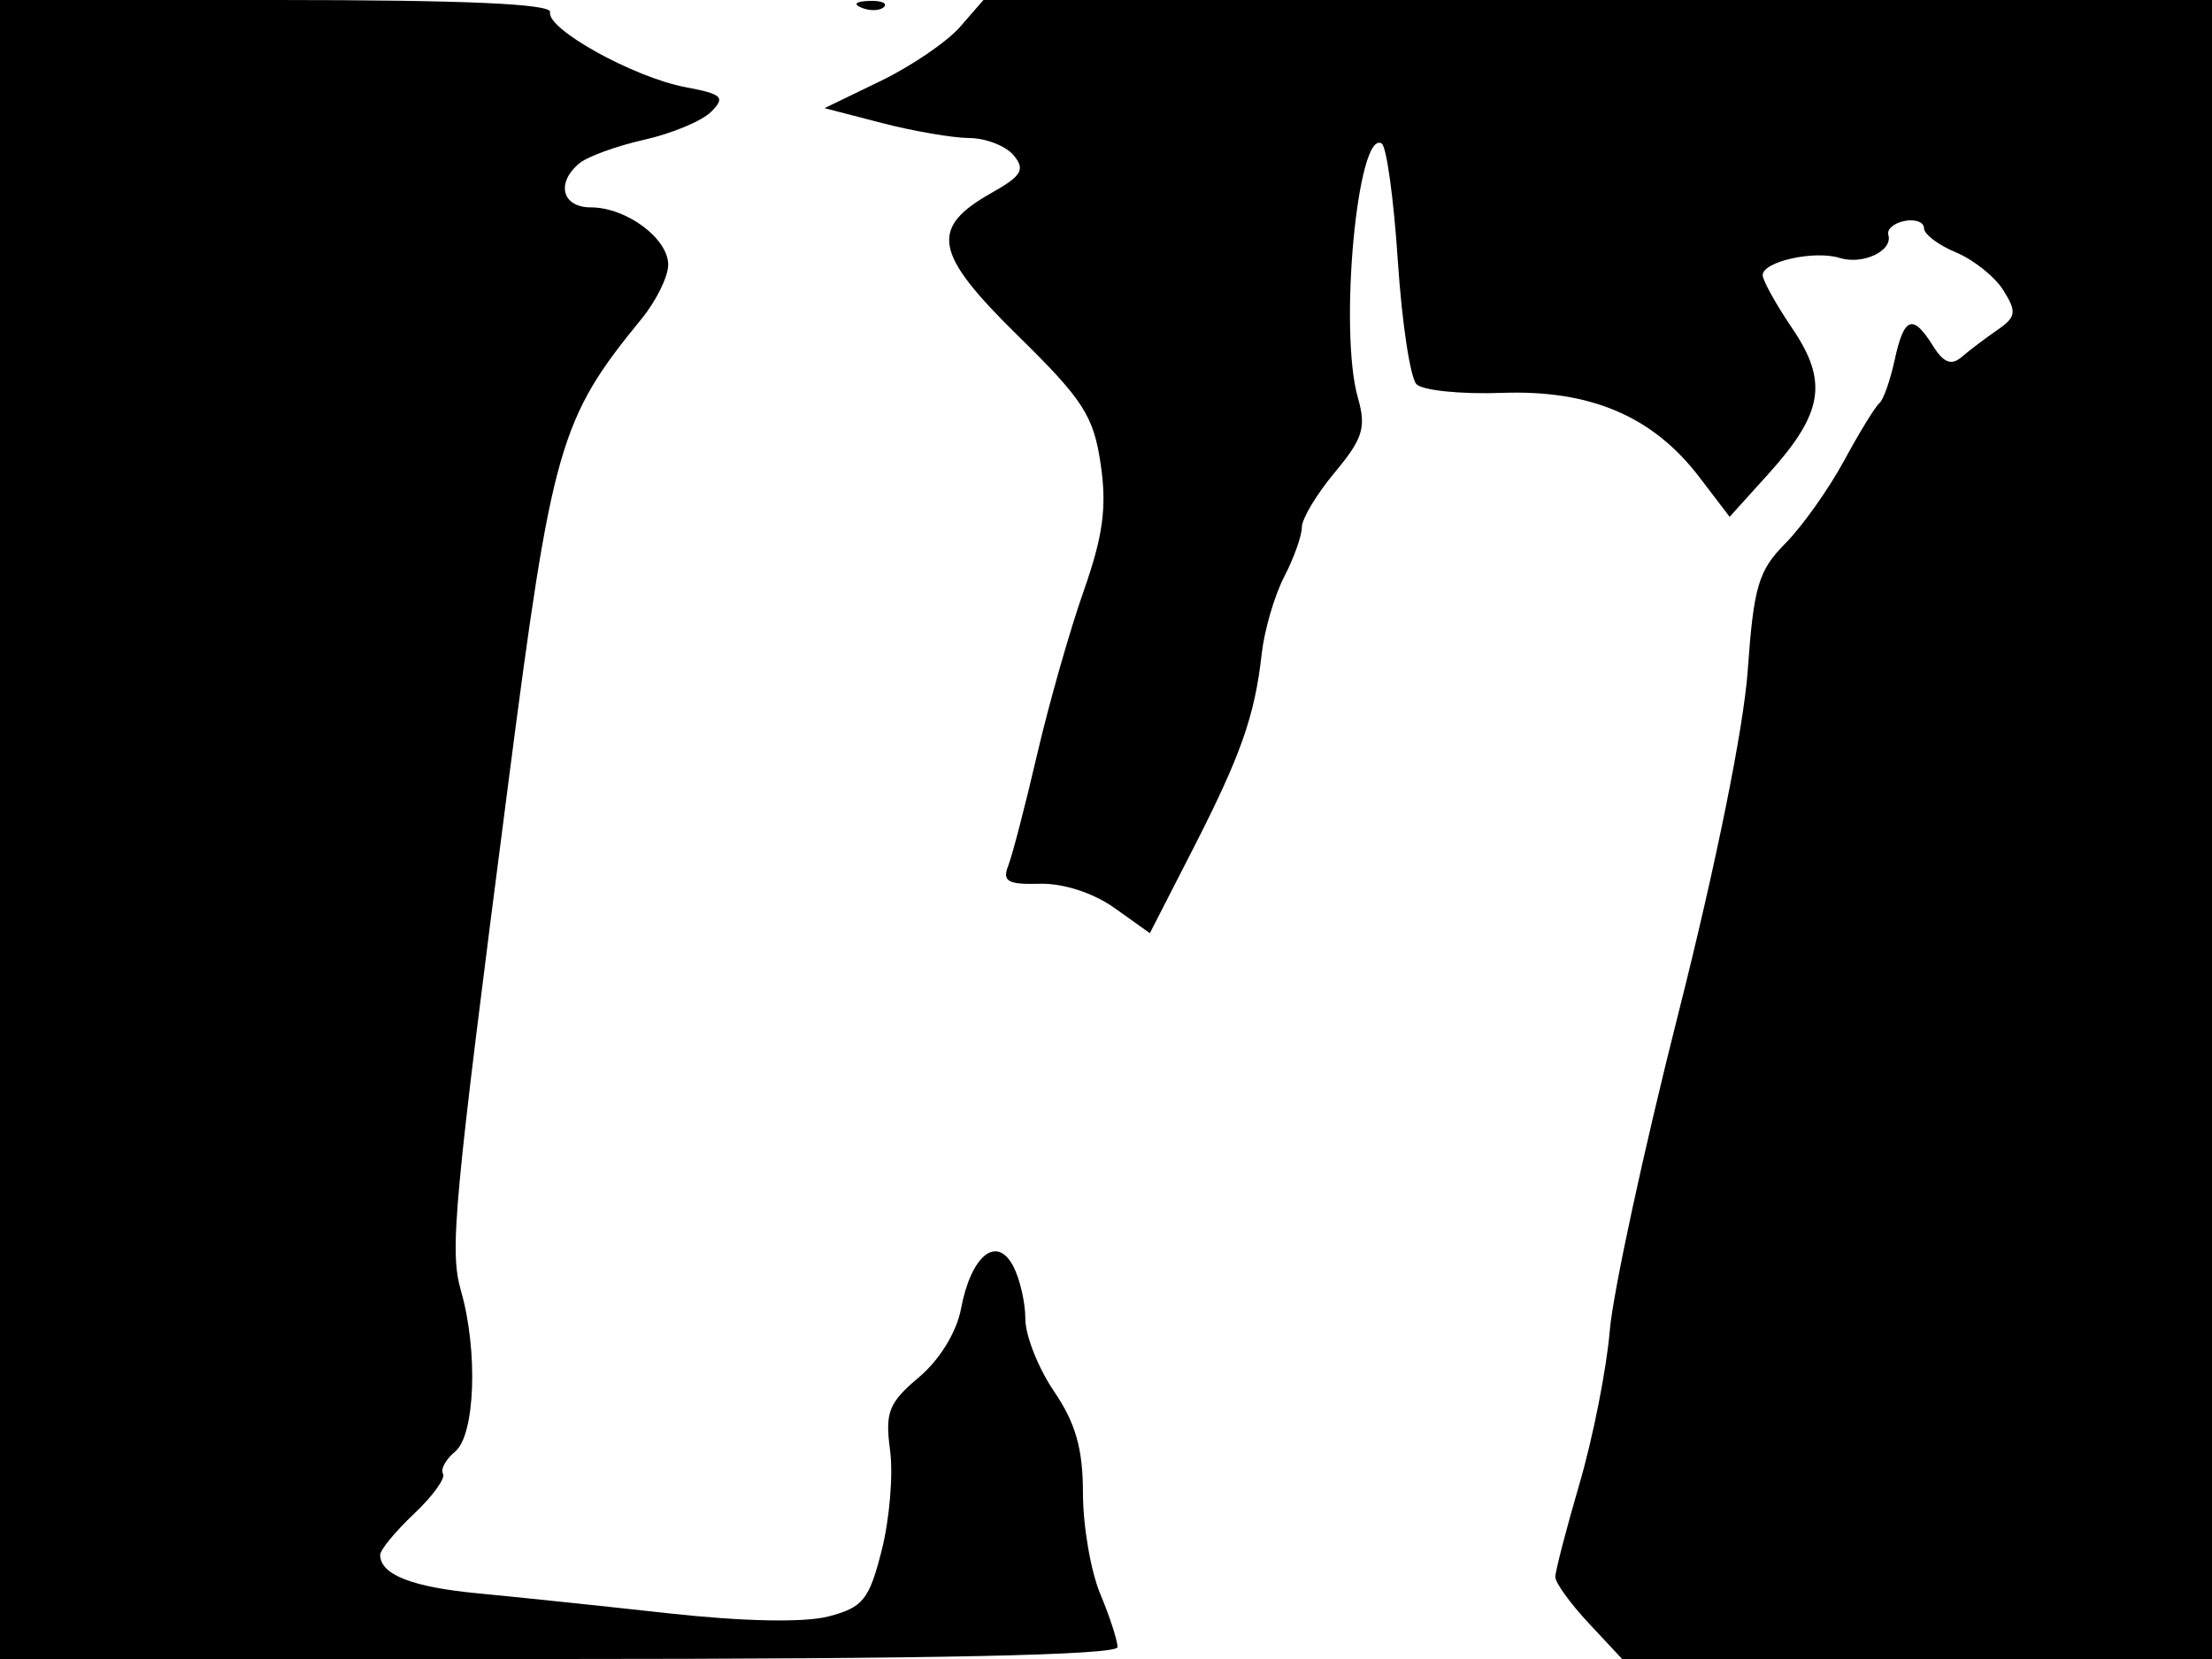<svg xmlns="http://www.w3.org/2000/svg" width="192" height="144" viewBox="0 0 192 144" version="1.1">
	<path d="M 0 72 L 0 144 48.500 144 C 81.173 144, 97 143.663, 97 142.968 C 97 142.400, 96.325 140.320, 95.500 138.346 C 94.675 136.371, 94 132.440, 94 129.610 C 94 125.769, 93.366 123.531, 91.500 120.785 C 90.125 118.762, 89 115.928, 89 114.487 C 89 113.047, 88.519 110.969, 87.930 109.870 C 86.488 107.174, 84.278 109.003, 83.414 113.606 C 83.035 115.626, 81.550 118.043, 79.762 119.547 C 77.136 121.757, 76.813 122.573, 77.258 125.888 C 77.539 127.981, 77.213 131.883, 76.533 134.559 C 75.439 138.867, 74.908 139.527, 71.899 140.308 C 69.800 140.853, 64.485 140.747, 58 140.031 C 52.225 139.393, 44.800 138.615, 41.500 138.303 C 35.760 137.759, 33 136.674, 33 134.962 C 33 134.526, 34.323 132.920, 35.941 131.394 C 37.558 129.867, 38.688 128.305, 38.452 127.922 C 38.215 127.540, 38.692 126.671, 39.511 125.991 C 41.244 124.553, 41.506 117.251, 40.012 112.041 C 39.006 108.533, 39.356 104.772, 44.117 68 C 47.914 38.669, 48.574 36.369, 55.688 27.673 C 56.959 26.119, 58 24.007, 58 22.980 C 58 20.694, 54.363 18, 51.277 18 C 48.785 18, 48.237 15.878, 50.289 14.175 C 50.999 13.586, 53.536 12.665, 55.929 12.127 C 58.321 11.590, 60.930 10.499, 61.726 9.703 C 62.989 8.439, 62.707 8.168, 59.506 7.567 C 55.024 6.726, 47.407 2.508, 47.750 1.057 C 47.920 0.337, 40.358 0, 24 0 L 0 0 0 72 M 74.813 0.683 C 75.534 0.972, 76.397 0.936, 76.729 0.604 C 77.061 0.272, 76.471 0.036, 75.417 0.079 C 74.252 0.127, 74.015 0.364, 74.813 0.683 M 83.326 2.340 C 82.206 3.628, 79.103 5.740, 76.430 7.034 L 71.569 9.387 76.535 10.674 C 79.266 11.382, 82.682 11.970, 84.128 11.981 C 85.573 11.991, 87.309 12.668, 87.987 13.484 C 89.009 14.716, 88.685 15.268, 86.081 16.734 C 80.648 19.793, 81.044 21.964, 88.342 29.126 C 94.028 34.704, 94.927 36.100, 95.541 40.305 C 96.084 44.018, 95.747 46.518, 94.060 51.305 C 92.859 54.712, 91.041 61.100, 90.019 65.500 C 88.997 69.900, 87.868 74.244, 87.511 75.153 C 86.980 76.503, 87.483 76.788, 90.255 76.710 C 92.274 76.653, 94.896 77.502, 96.728 78.806 L 99.807 80.999 103.520 73.749 C 107.704 65.578, 108.914 62.151, 109.512 56.771 C 109.740 54.720, 110.618 51.705, 111.463 50.071 C 112.309 48.436, 113 46.497, 113 45.762 C 113 45.026, 114.290 42.879, 115.867 40.991 C 118.300 38.075, 118.602 37.101, 117.867 34.535 C 116.190 28.690, 117.830 11.159, 119.931 12.457 C 120.351 12.717, 120.981 17.303, 121.332 22.650 C 121.683 27.996, 122.413 32.813, 122.953 33.353 C 123.494 33.894, 126.835 34.231, 130.379 34.102 C 138.063 33.824, 143.477 36.137, 147.508 41.421 L 150.131 44.861 153.494 41.138 C 158.256 35.867, 158.706 33.130, 155.571 28.509 C 154.157 26.426, 153 24.342, 153 23.880 C 153 22.704, 157.481 21.703, 159.678 22.387 C 161.695 23.015, 164.319 21.775, 163.907 20.388 C 163.761 19.900, 164.398 19.355, 165.321 19.177 C 166.245 18.999, 167 19.282, 167 19.805 C 167 20.329, 168.250 21.275, 169.778 21.908 C 171.305 22.541, 173.159 24.025, 173.896 25.206 C 175.067 27.081, 175 27.517, 173.369 28.642 C 172.341 29.352, 170.947 30.406, 170.271 30.986 C 169.375 31.754, 168.700 31.492, 167.780 30.020 C 166.024 27.207, 165.270 27.486, 164.454 31.250 C 164.066 33.038, 163.468 34.725, 163.124 35 C 162.781 35.275, 161.401 37.525, 160.058 40 C 158.715 42.475, 156.418 45.707, 154.953 47.182 C 152.632 49.519, 152.215 50.932, 151.703 58.182 C 151.350 63.184, 148.945 75.071, 145.671 88 C 142.677 99.825, 140.002 112.200, 139.727 115.500 C 139.452 118.800, 138.276 124.757, 137.113 128.737 C 135.951 132.718, 135 136.383, 135 136.882 C 135 137.380, 136.306 139.186, 137.901 140.894 L 140.802 144 166.401 144 L 192 144 192 72 L 192 0 138.680 0 L 85.361 0 83.326 2.340" stroke="none" fill="black" fill-rule="evenodd"/>
</svg>